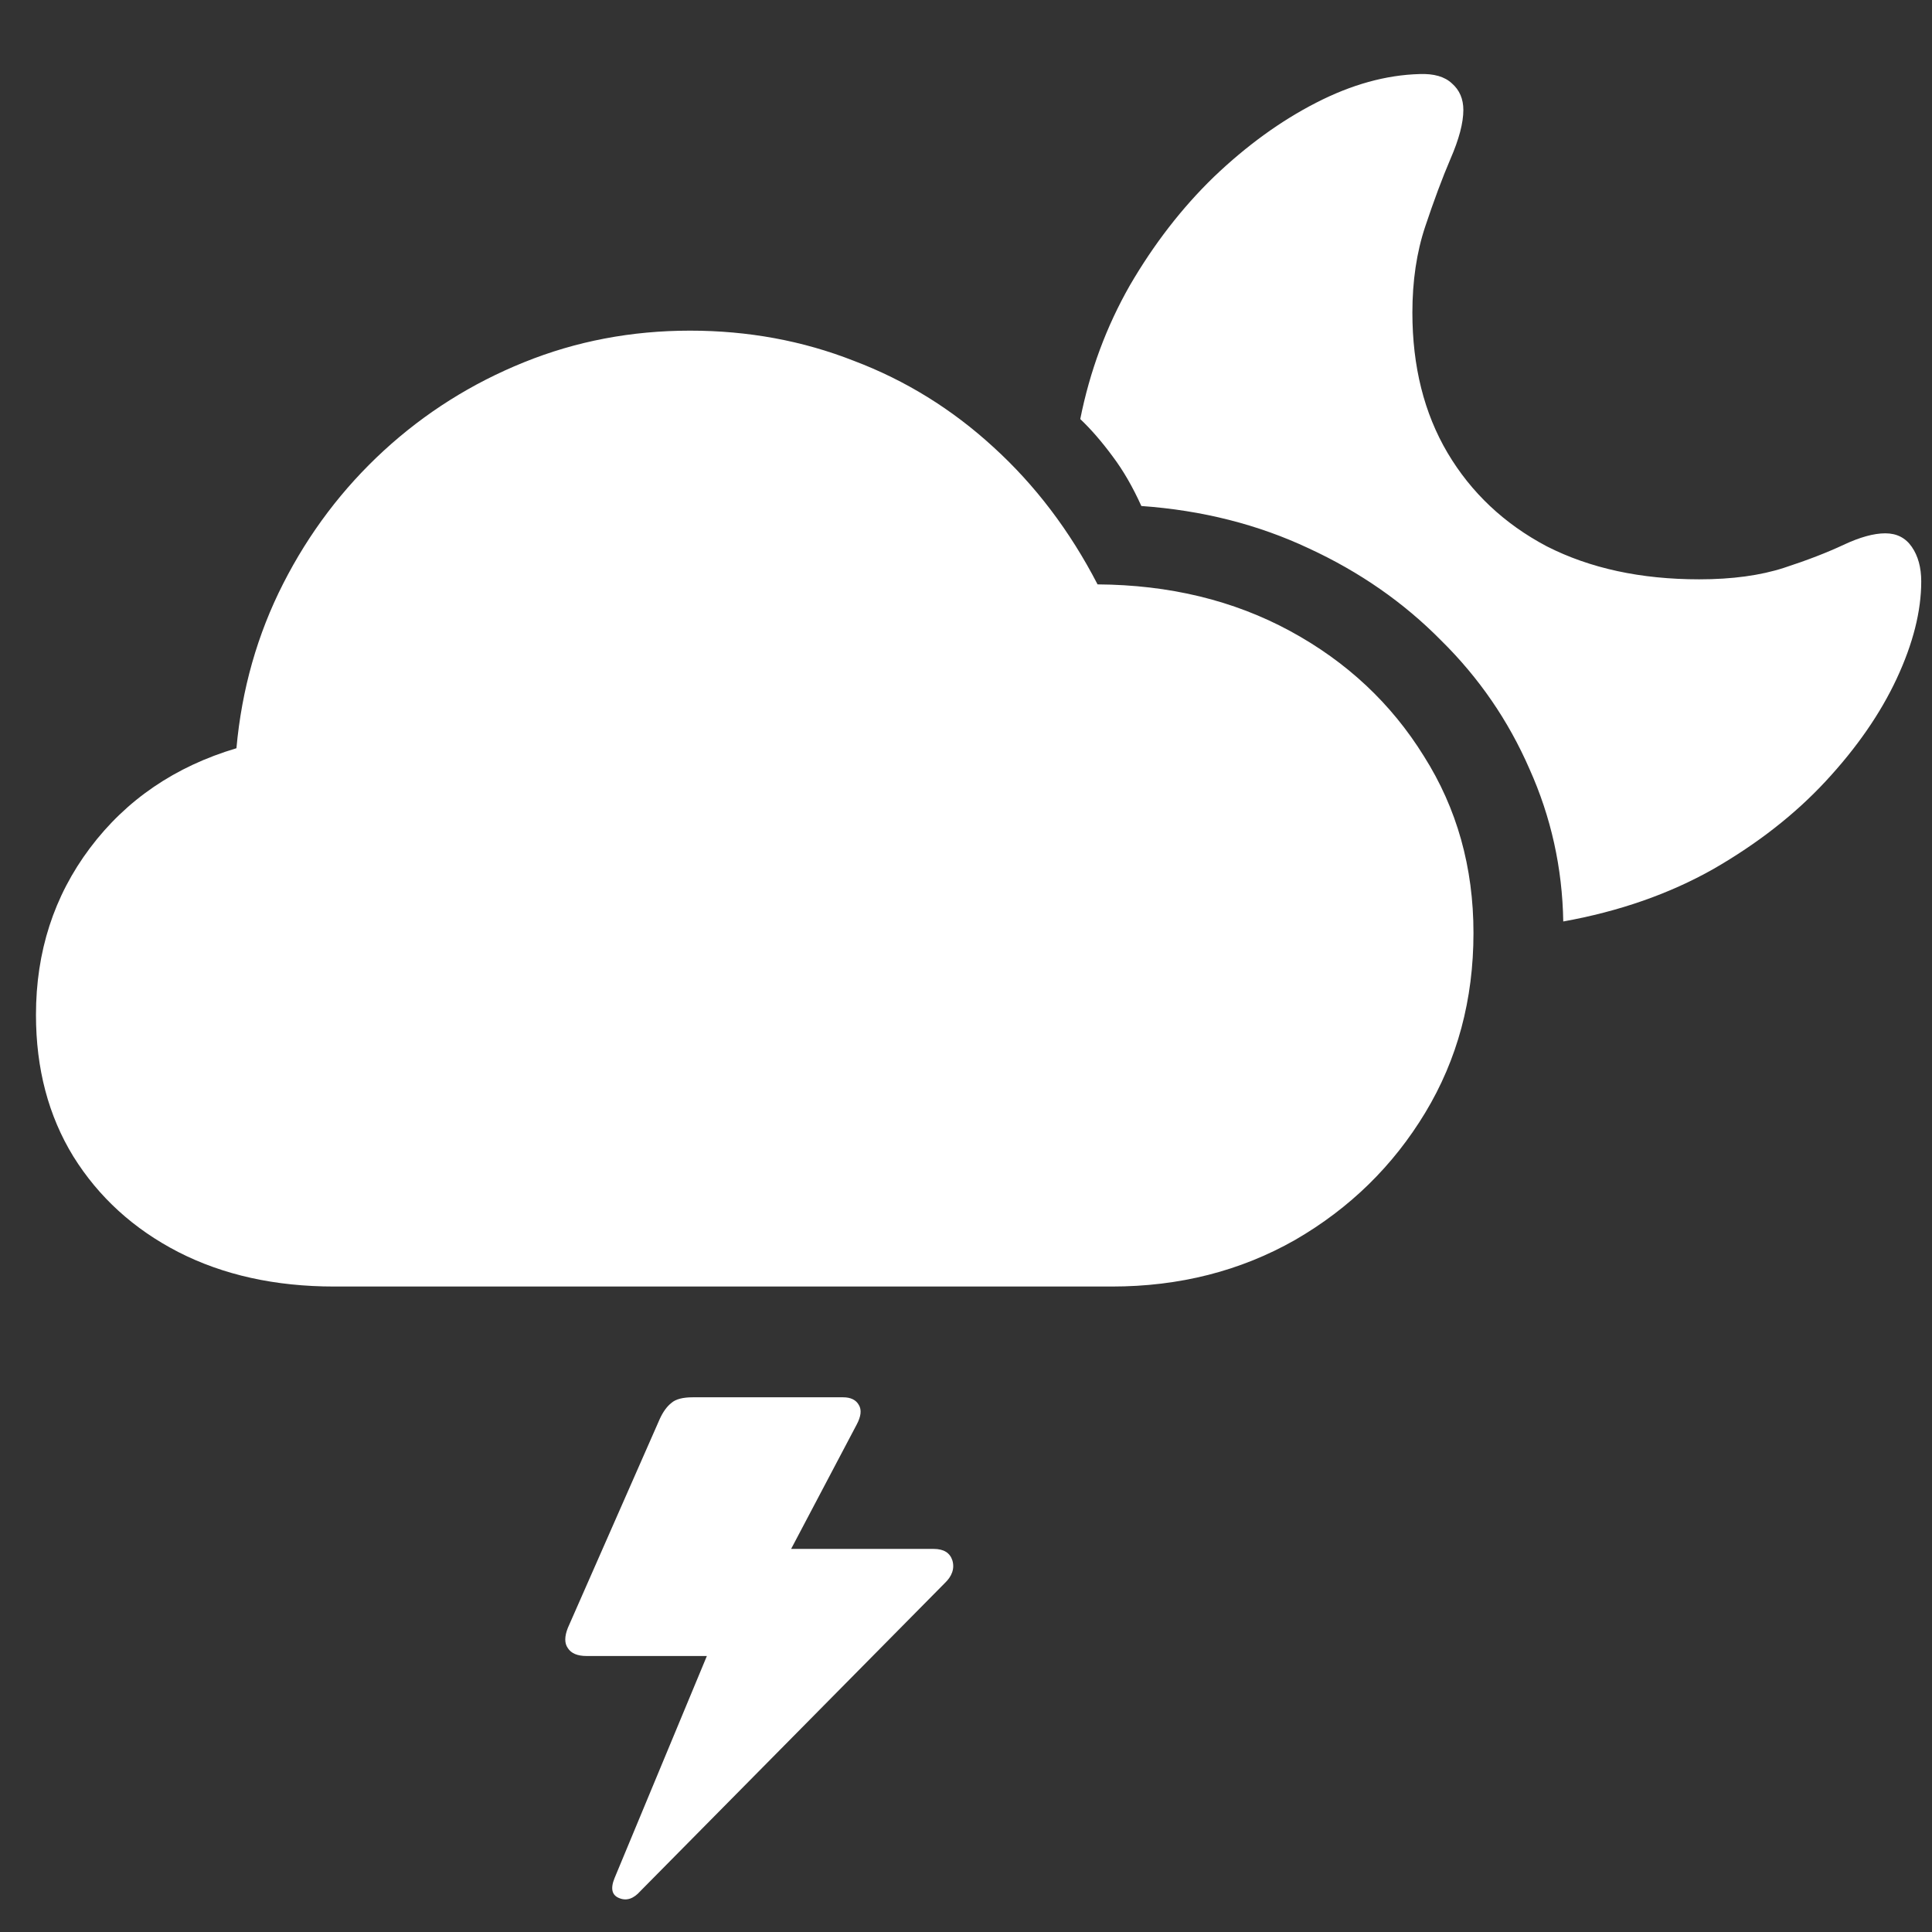 <svg width="21" height="21" viewBox="0 0 21 21" fill="none" xmlns="http://www.w3.org/2000/svg">
<rect x="0" y="0" width="21" height="21" fill="#333333" stroke="none"/>
<path d="M3.633 13.984H12.086C12.82 13.984 13.484 13.815 14.078 13.477C14.672 13.133 15.143 12.672 15.492 12.094C15.841 11.516 16.016 10.865 16.016 10.141C16.016 9.427 15.836 8.786 15.477 8.219C15.122 7.646 14.638 7.193 14.023 6.859C13.409 6.526 12.711 6.357 11.93 6.352C11.628 5.768 11.25 5.271 10.797 4.859C10.349 4.448 9.844 4.135 9.281 3.922C8.724 3.703 8.13 3.594 7.5 3.594C6.865 3.594 6.263 3.708 5.695 3.938C5.128 4.167 4.62 4.487 4.172 4.898C3.724 5.31 3.359 5.792 3.078 6.344C2.797 6.896 2.628 7.492 2.57 8.133C1.904 8.331 1.372 8.693 0.977 9.219C0.586 9.74 0.391 10.344 0.391 11.031C0.391 11.615 0.526 12.128 0.797 12.57C1.073 13.013 1.453 13.359 1.938 13.609C2.427 13.859 2.992 13.984 3.633 13.984ZM16.992 10.016C17.602 9.906 18.146 9.716 18.625 9.445C19.104 9.169 19.51 8.852 19.844 8.492C20.182 8.128 20.44 7.755 20.617 7.375C20.794 6.995 20.883 6.643 20.883 6.32C20.883 6.169 20.849 6.044 20.781 5.945C20.713 5.846 20.617 5.797 20.492 5.797C20.367 5.797 20.216 5.839 20.039 5.922C19.862 6.005 19.646 6.089 19.391 6.172C19.135 6.255 18.828 6.297 18.469 6.297C17.833 6.297 17.281 6.177 16.812 5.938C16.349 5.693 15.99 5.354 15.734 4.922C15.479 4.49 15.352 3.982 15.352 3.398C15.352 3.055 15.398 2.742 15.492 2.461C15.586 2.18 15.677 1.935 15.766 1.727C15.859 1.513 15.906 1.336 15.906 1.195C15.906 1.076 15.865 0.979 15.781 0.906C15.703 0.833 15.586 0.799 15.43 0.805C15.065 0.815 14.69 0.919 14.305 1.117C13.919 1.315 13.55 1.583 13.195 1.922C12.846 2.26 12.542 2.654 12.281 3.102C12.026 3.549 11.846 4.034 11.742 4.555C11.862 4.669 11.979 4.805 12.094 4.961C12.208 5.112 12.312 5.292 12.406 5.5C13.068 5.547 13.675 5.701 14.227 5.961C14.779 6.216 15.258 6.549 15.664 6.961C16.076 7.367 16.396 7.833 16.625 8.359C16.859 8.88 16.982 9.432 16.992 10.016ZM10.148 16.836H8.438L8.422 17.172L9.312 15.484C9.359 15.396 9.367 15.325 9.336 15.273C9.305 15.216 9.247 15.188 9.164 15.188H7.531C7.422 15.188 7.344 15.208 7.297 15.25C7.25 15.287 7.208 15.344 7.172 15.422L6.172 17.695C6.135 17.789 6.135 17.862 6.172 17.914C6.208 17.971 6.276 18 6.375 18H7.773L7.875 17.539L6.68 20.414C6.633 20.529 6.651 20.602 6.734 20.633C6.812 20.664 6.888 20.638 6.961 20.555L10.266 17.211C10.349 17.133 10.378 17.049 10.352 16.961C10.325 16.878 10.258 16.836 10.148 16.836Z" fill="white"/>
</svg>
